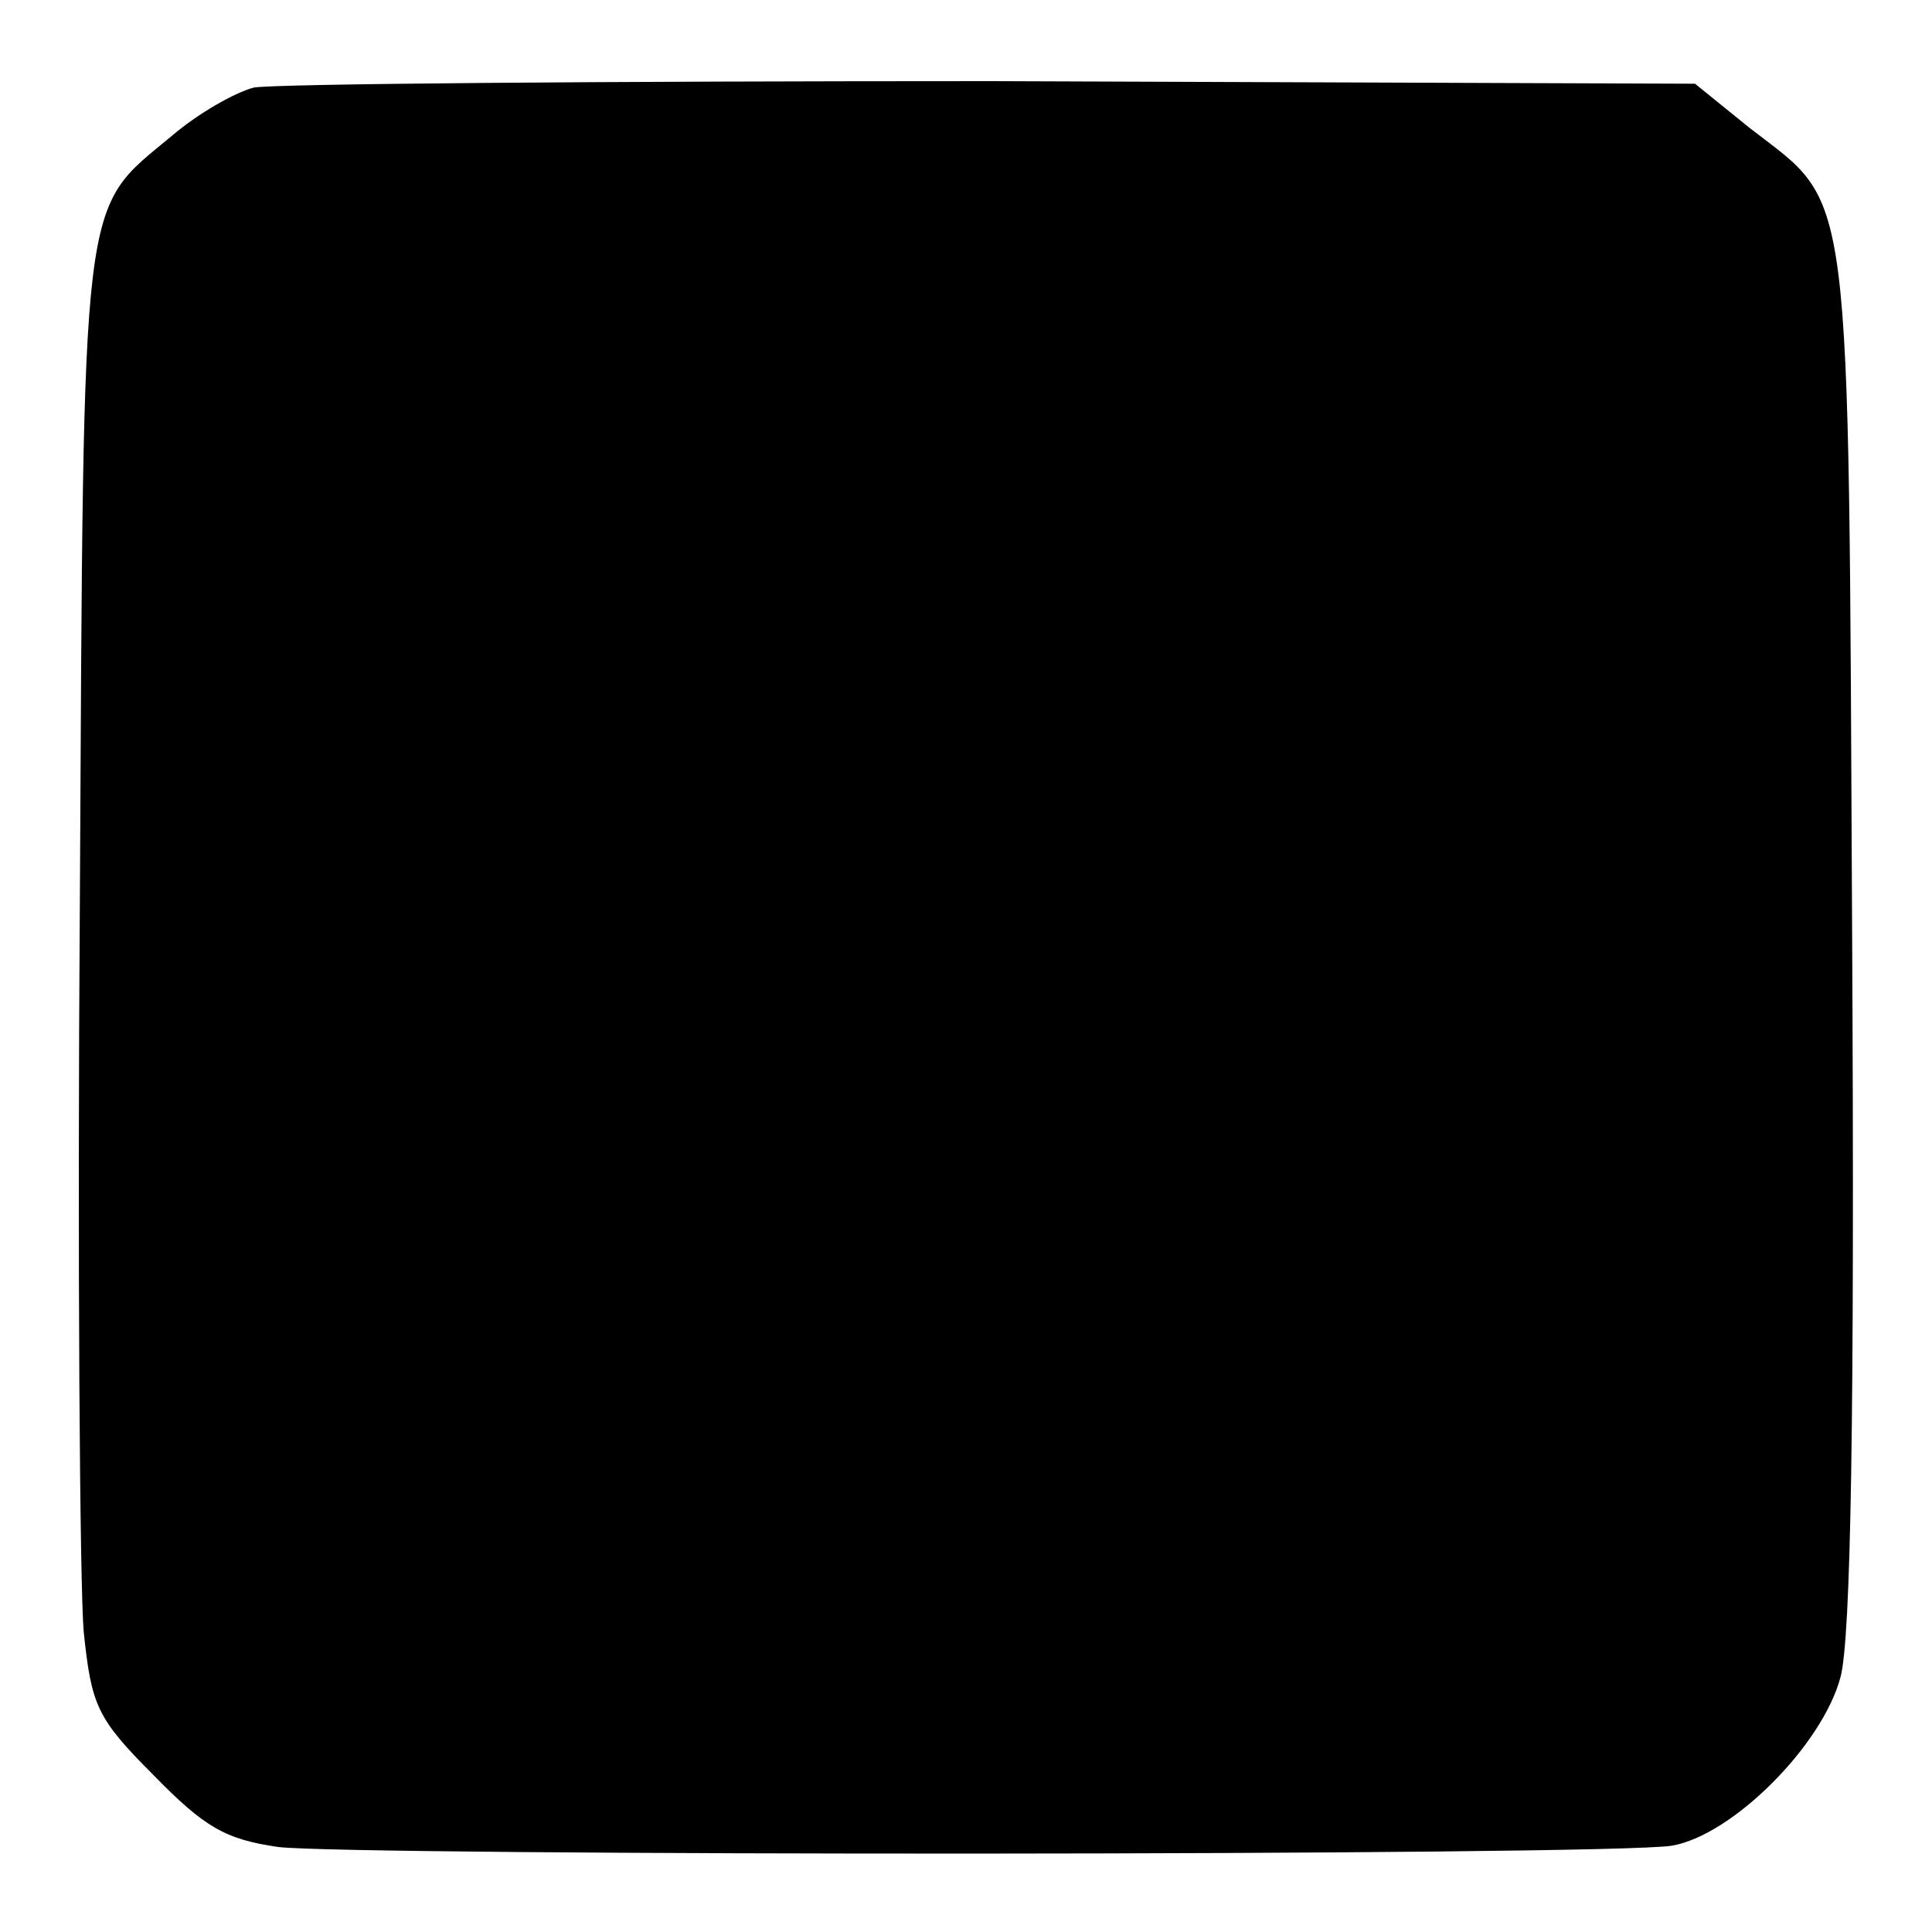 <?xml version="1.0" standalone="no"?>
<!DOCTYPE svg PUBLIC "-//W3C//DTD SVG 20010904//EN"
 "http://www.w3.org/TR/2001/REC-SVG-20010904/DTD/svg10.dtd">
<svg version="1.0" xmlns="http://www.w3.org/2000/svg"
 width="150pt" height="150pt" viewBox="0 0 150 150"
 preserveAspectRatio="xMidYMid meet">
<g transform="translate(0,150) scale(0.1,-0.1)"
fill="#000000" stroke="none">
<path d="M197 1432 c-15 -4 -43 -20 -63 -37 -72 -60 -69 -34 -72 -595 -2 -278
0 -533 3 -567 6 -57 10 -67 54 -111 40 -41 56 -50 97 -56 57 -7 1033 -7 1082
1 47 8 117 78 131 131 8 30 11 200 9 575 -3 598 1 565 -80 628 l-42 34 -546 2
c-300 0 -557 -2 -573 -5z"/>
</g>
</svg>
